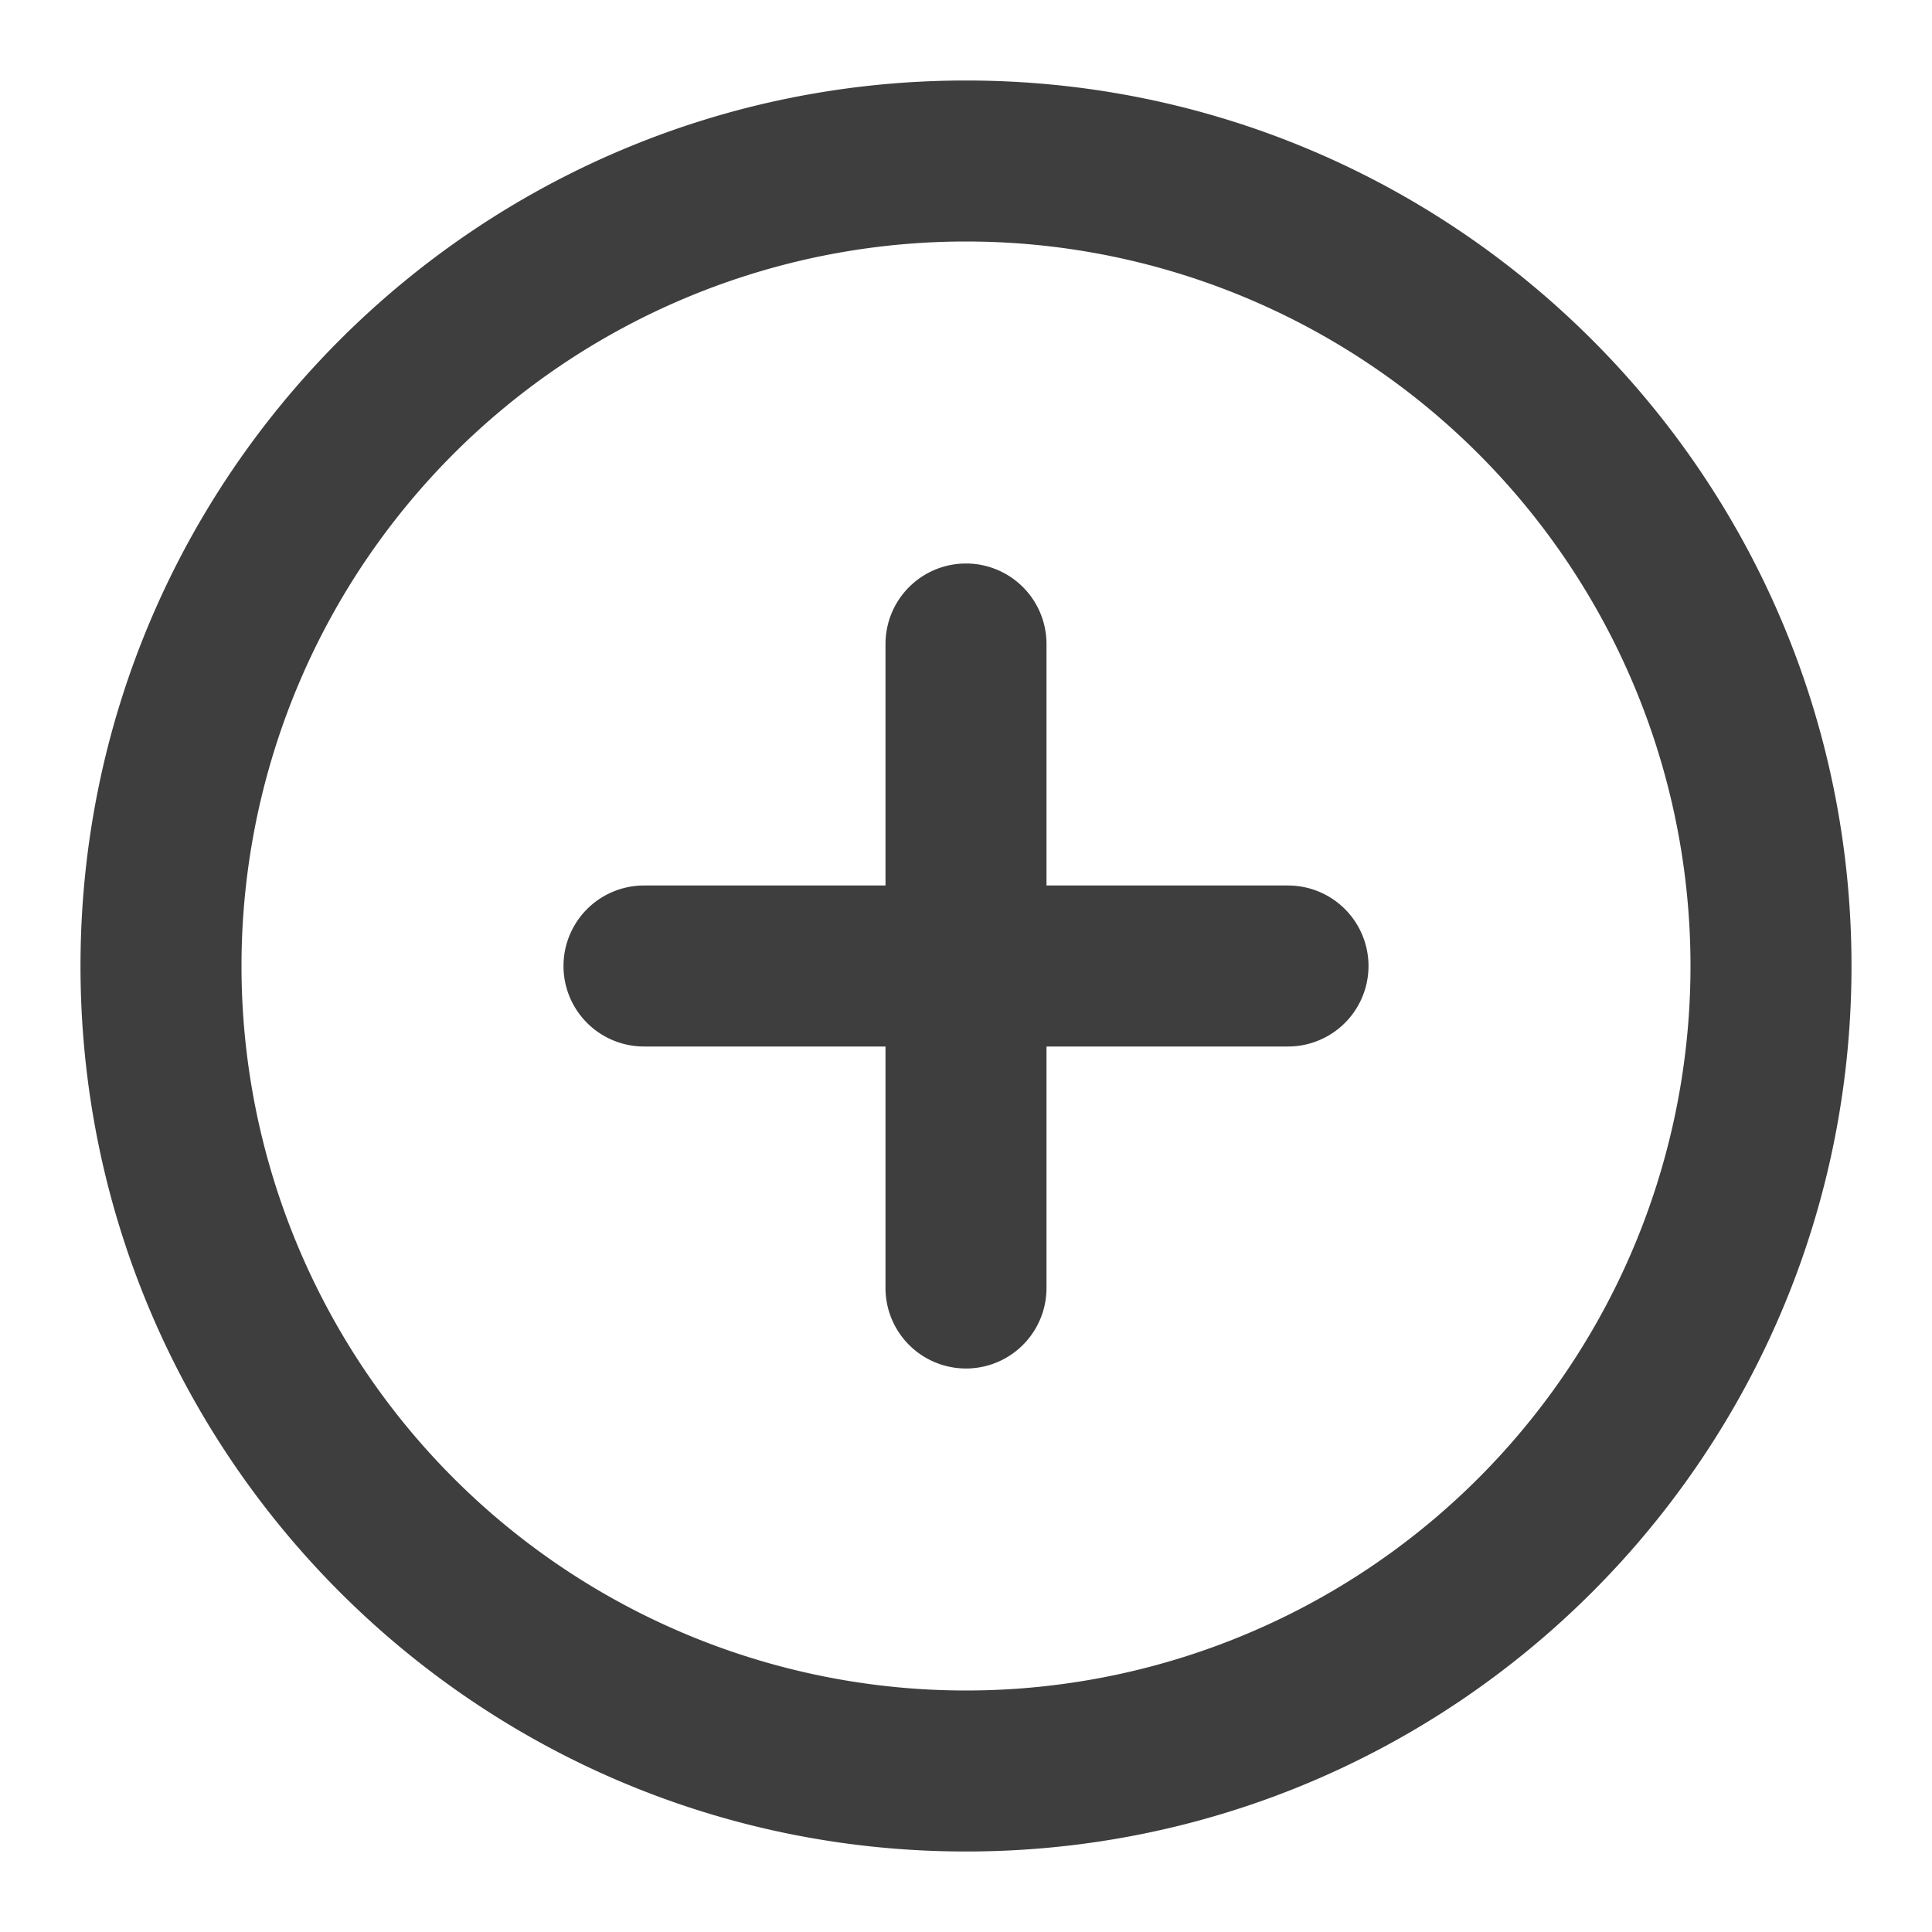 <svg xmlns="http://www.w3.org/2000/svg" fill="none" viewBox="0 0 24 24"><path fill="#3E3E3E" d="M1 12C1 5.925 5.925 1 12 1s11 4.925 11 11-4.925 11-11 11S1 18.075 1 12zm11-9a9 9 0 1 0 0 18 9 9 0 0 0 0-18zm0 4a1 1 0 0 1 1 1v3h3a1 1 0 1 1 0 2h-3v3a1 1 0 1 1-2 0v-3H8a1 1 0 1 1 0-2h3V8a1 1 0 0 1 1-1z" clip-rule="evenodd" fill-rule="evenodd"/></svg>